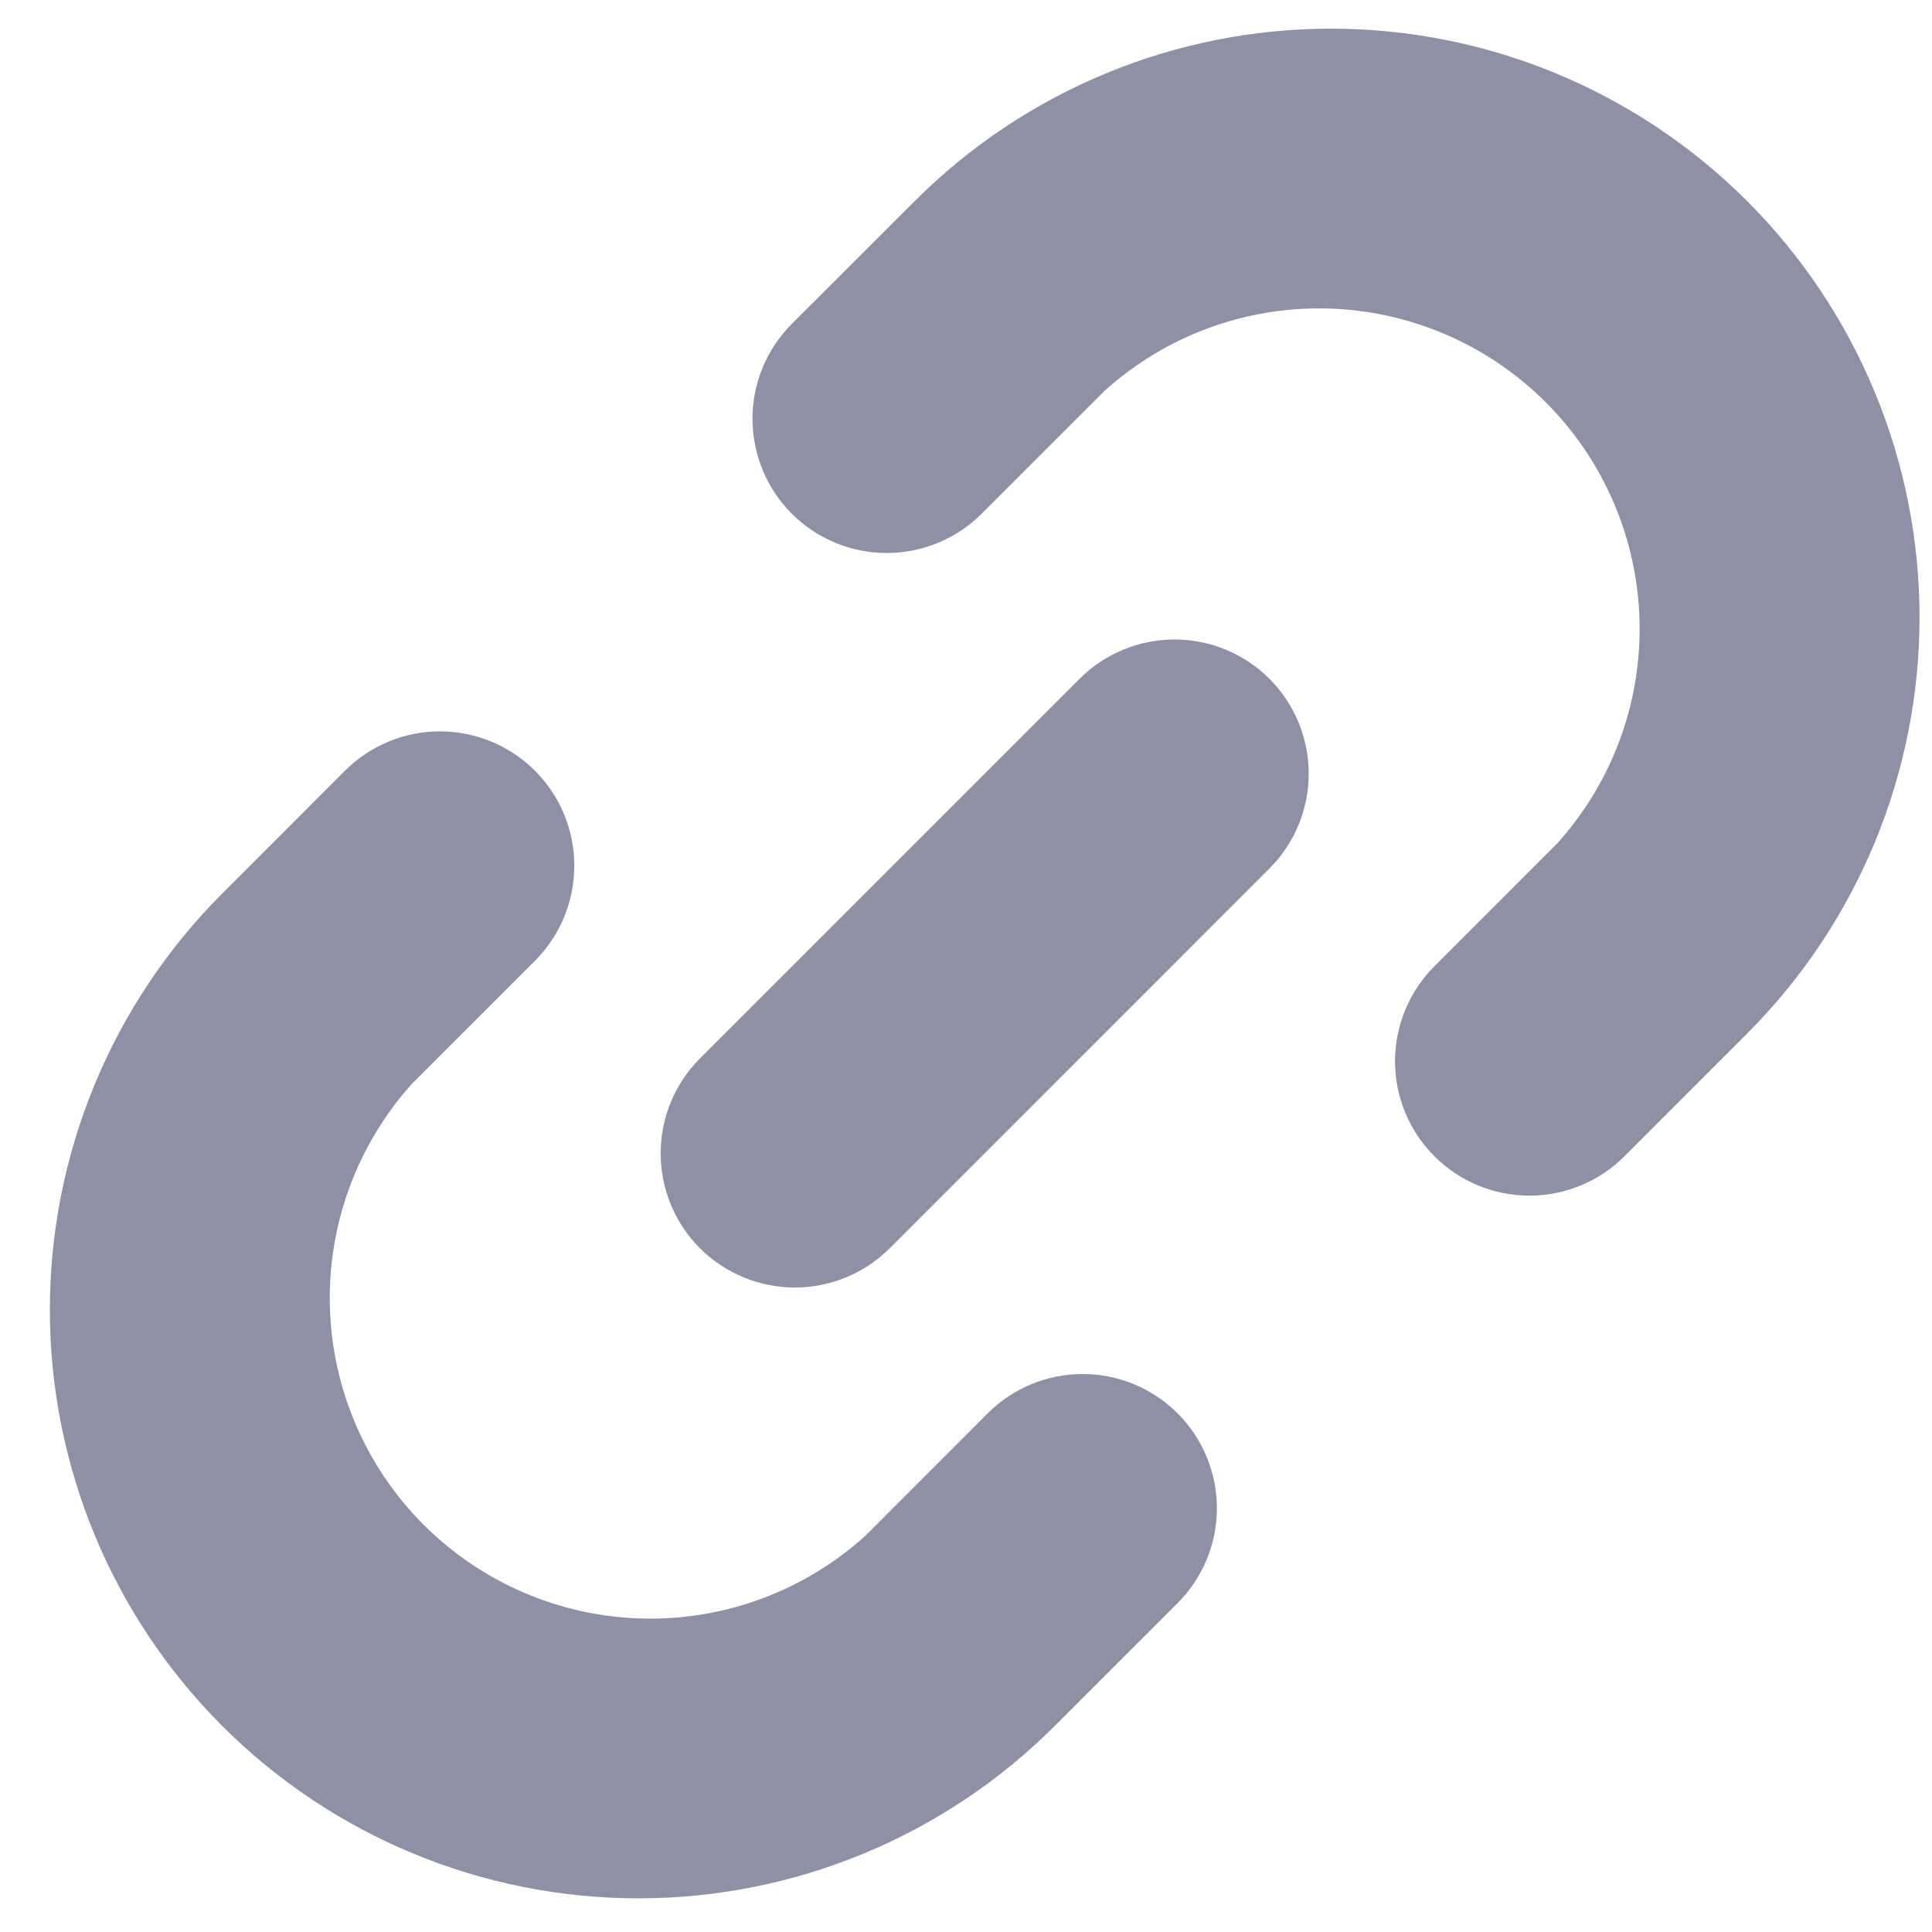 <svg width="31" height="31" viewBox="0 0 31 31" fill="none" xmlns="http://www.w3.org/2000/svg">
<path d="M15.849 22.677L13.878 24.649C12.899 25.531 11.619 26.004 10.302 25.97C8.985 25.936 7.731 25.398 6.799 24.467C5.867 23.536 5.328 22.282 5.293 20.965C5.258 19.648 5.73 18.368 6.611 17.389L8.583 15.417C8.987 15.013 9.215 14.465 9.215 13.893C9.216 13.321 8.989 12.773 8.585 12.368C8.181 11.963 7.632 11.736 7.061 11.735C6.489 11.735 5.94 11.962 5.536 12.366L3.566 14.337C1.795 16.108 0.8 18.511 0.8 21.015C0.8 23.52 1.795 25.922 3.566 27.694C5.337 29.465 7.74 30.46 10.245 30.46C12.749 30.46 15.152 29.465 16.923 27.694L18.894 25.724C19.298 25.321 19.525 24.773 19.526 24.202C19.526 23.63 19.299 23.082 18.895 22.678C18.491 22.274 17.944 22.047 17.372 22.047C16.801 22.047 16.253 22.273 15.849 22.677Z" fill="#8E90A6"/>
<path d="M17.323 10.891L11.231 16.983C10.827 17.387 10.601 17.935 10.601 18.506C10.601 19.077 10.827 19.625 11.231 20.029C11.635 20.432 12.183 20.659 12.754 20.659C13.325 20.659 13.872 20.432 14.276 20.029L20.368 13.936C20.772 13.533 20.999 12.985 20.999 12.414C20.999 11.843 20.772 11.295 20.368 10.891C19.965 10.488 19.417 10.261 18.846 10.261C18.275 10.261 17.727 10.488 17.323 10.891Z" fill="#8E90A6"/>
<path d="M28.034 3.227C27.157 2.349 26.115 1.654 24.97 1.179C23.824 0.704 22.596 0.46 21.355 0.46C20.115 0.46 18.887 0.704 17.741 1.179C16.595 1.654 15.554 2.349 14.677 3.227L12.706 5.196C12.302 5.6 12.074 6.147 12.074 6.719C12.074 7.29 12.301 7.838 12.704 8.242C13.108 8.646 13.656 8.873 14.227 8.873C14.799 8.873 15.347 8.647 15.751 8.243L17.722 6.272C18.701 5.389 19.98 4.916 21.298 4.95C22.615 4.984 23.869 5.522 24.801 6.453C25.733 7.384 26.272 8.638 26.307 9.955C26.342 11.272 25.87 12.552 24.988 13.531L23.017 15.503C22.612 15.907 22.385 16.455 22.384 17.027C22.384 17.599 22.611 18.148 23.015 18.552C23.419 18.957 23.967 19.184 24.539 19.185C25.111 19.185 25.66 18.959 26.064 18.554L28.034 16.583C28.911 15.706 29.606 14.665 30.081 13.519C30.556 12.373 30.8 11.145 30.8 9.905C30.8 8.664 30.556 7.436 30.081 6.29C29.606 5.145 28.911 4.103 28.034 3.227Z" fill="#8E90A6"/>
</svg>
